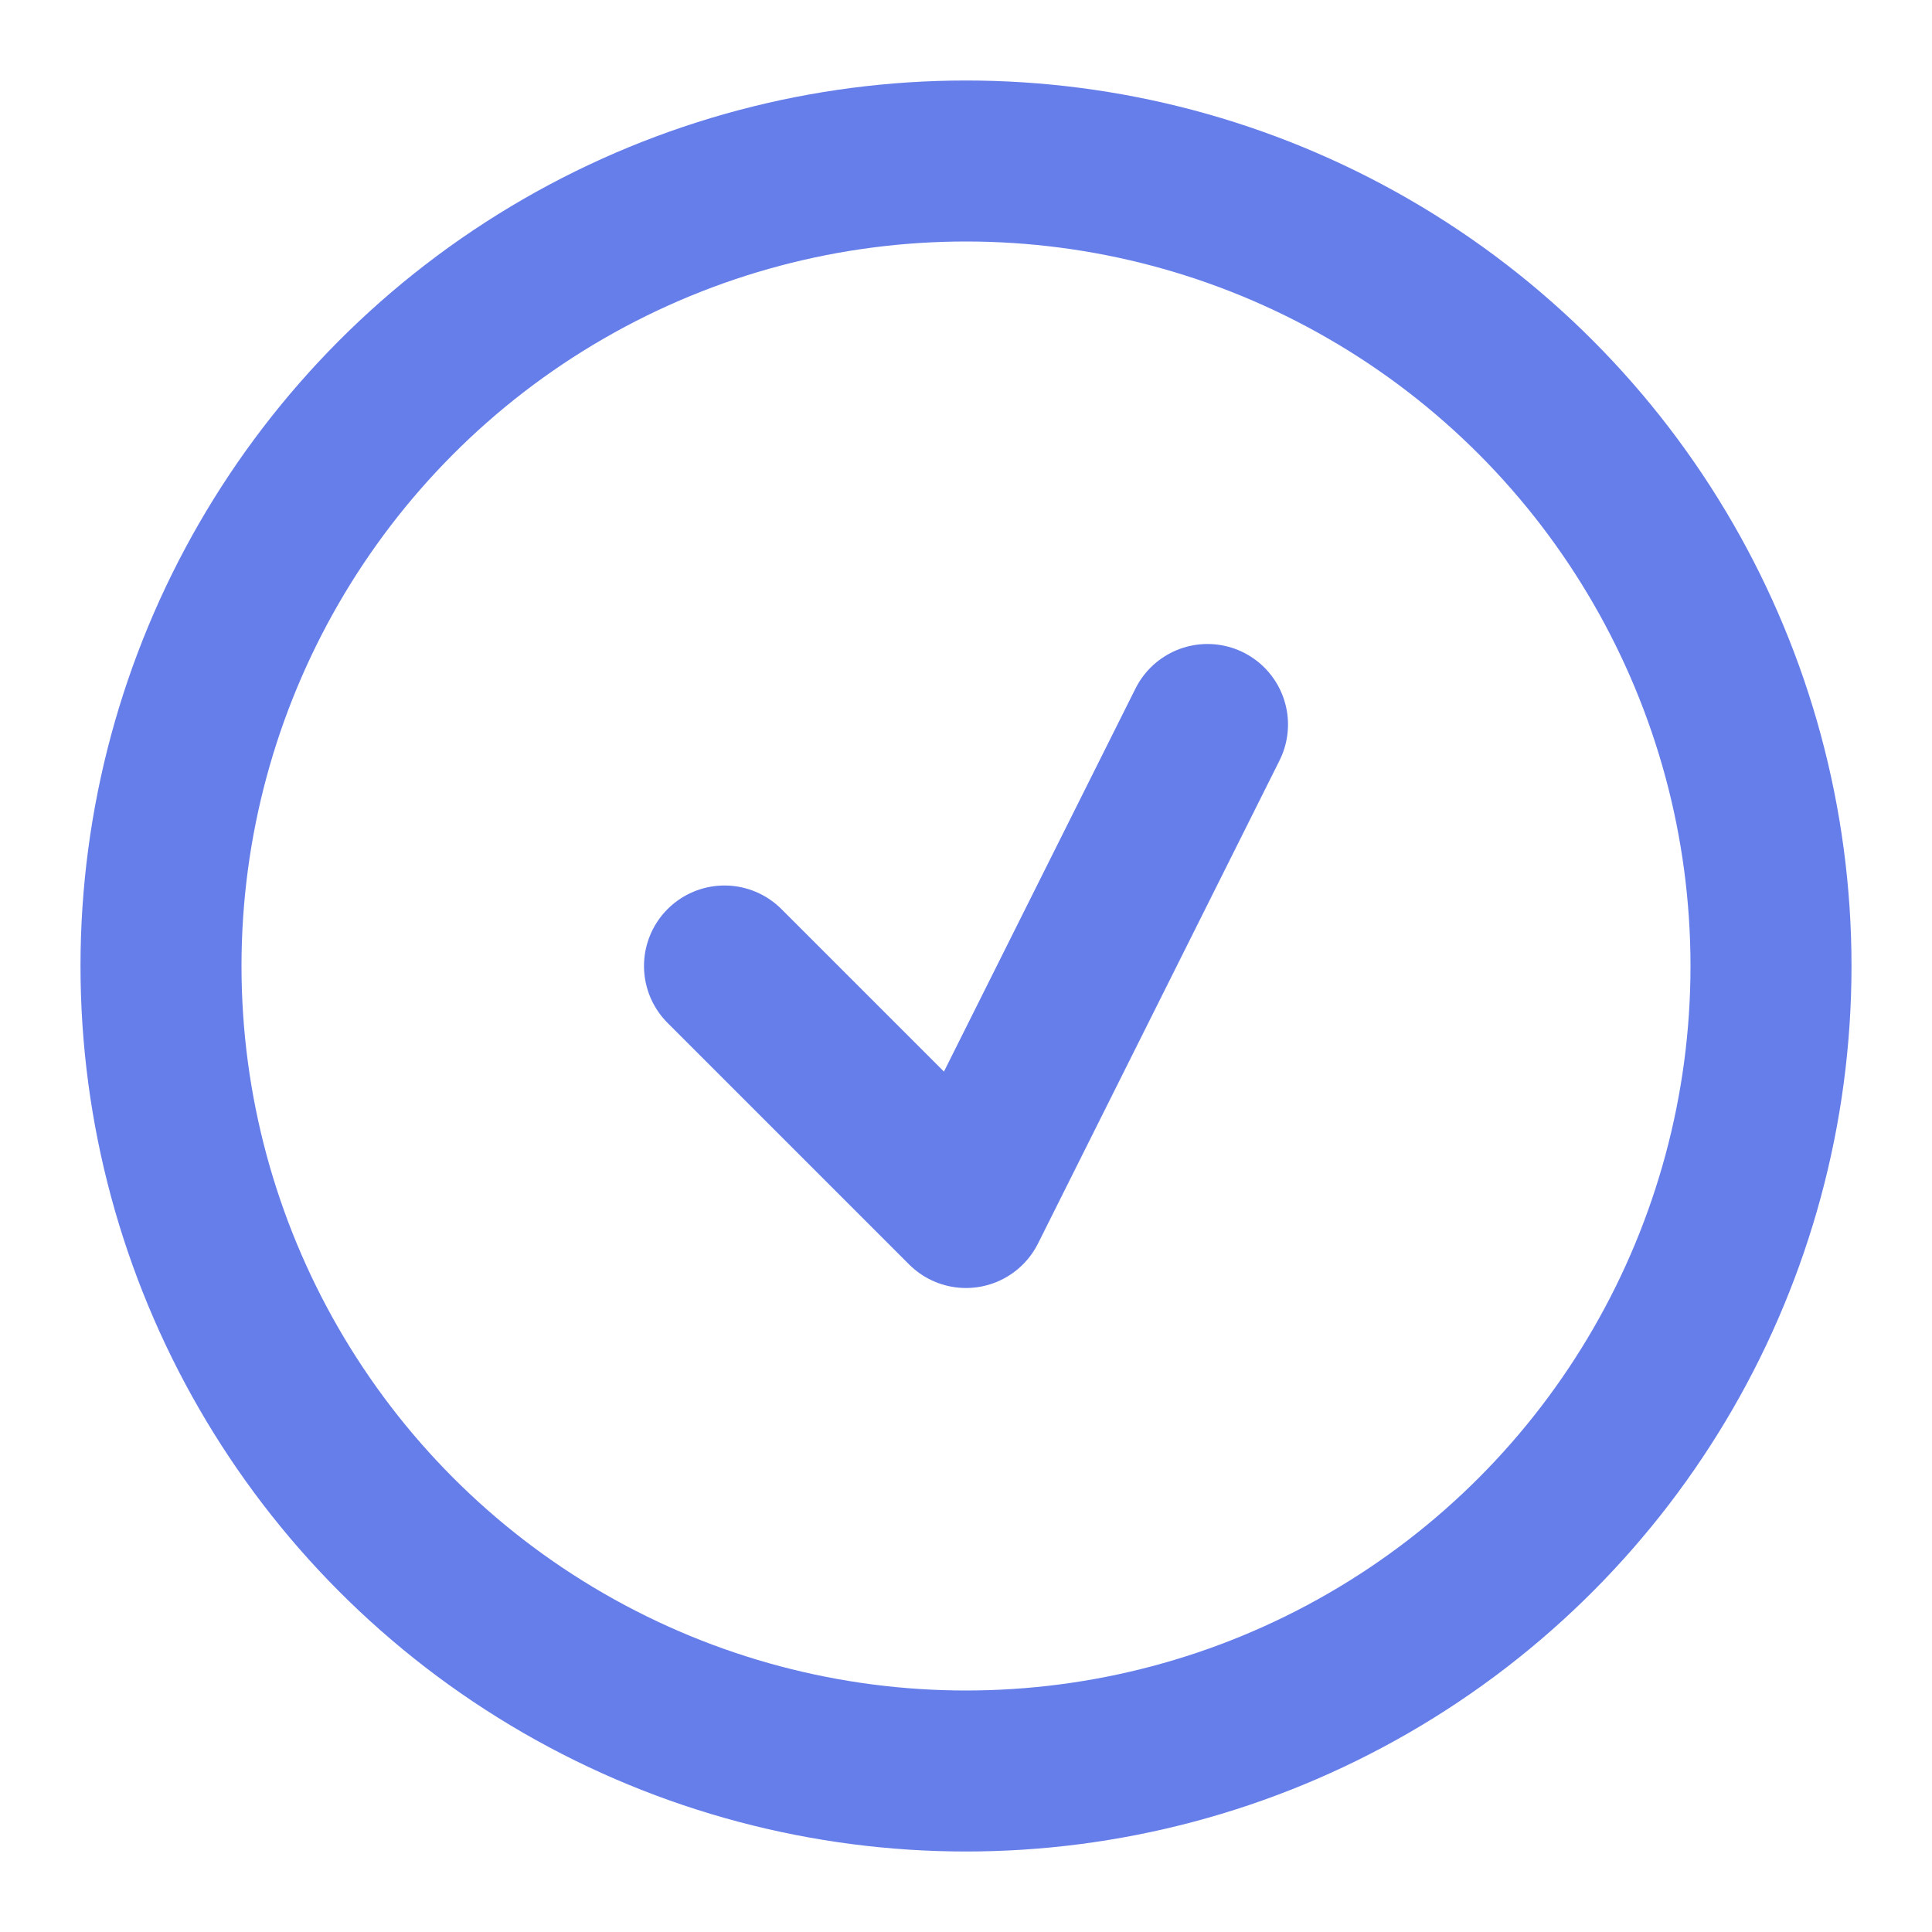 
<svg xmlns="http://www.w3.org/2000/svg" width="48" height="48" viewBox="0 0 24 24" fill="none" stroke="#667eea" stroke-width="2" stroke-linecap="round" stroke-linejoin="round">
  <circle cx="12" cy="12" r="10"/>
  <polyline points="9,12 12,15 15,9"/>
</svg>
